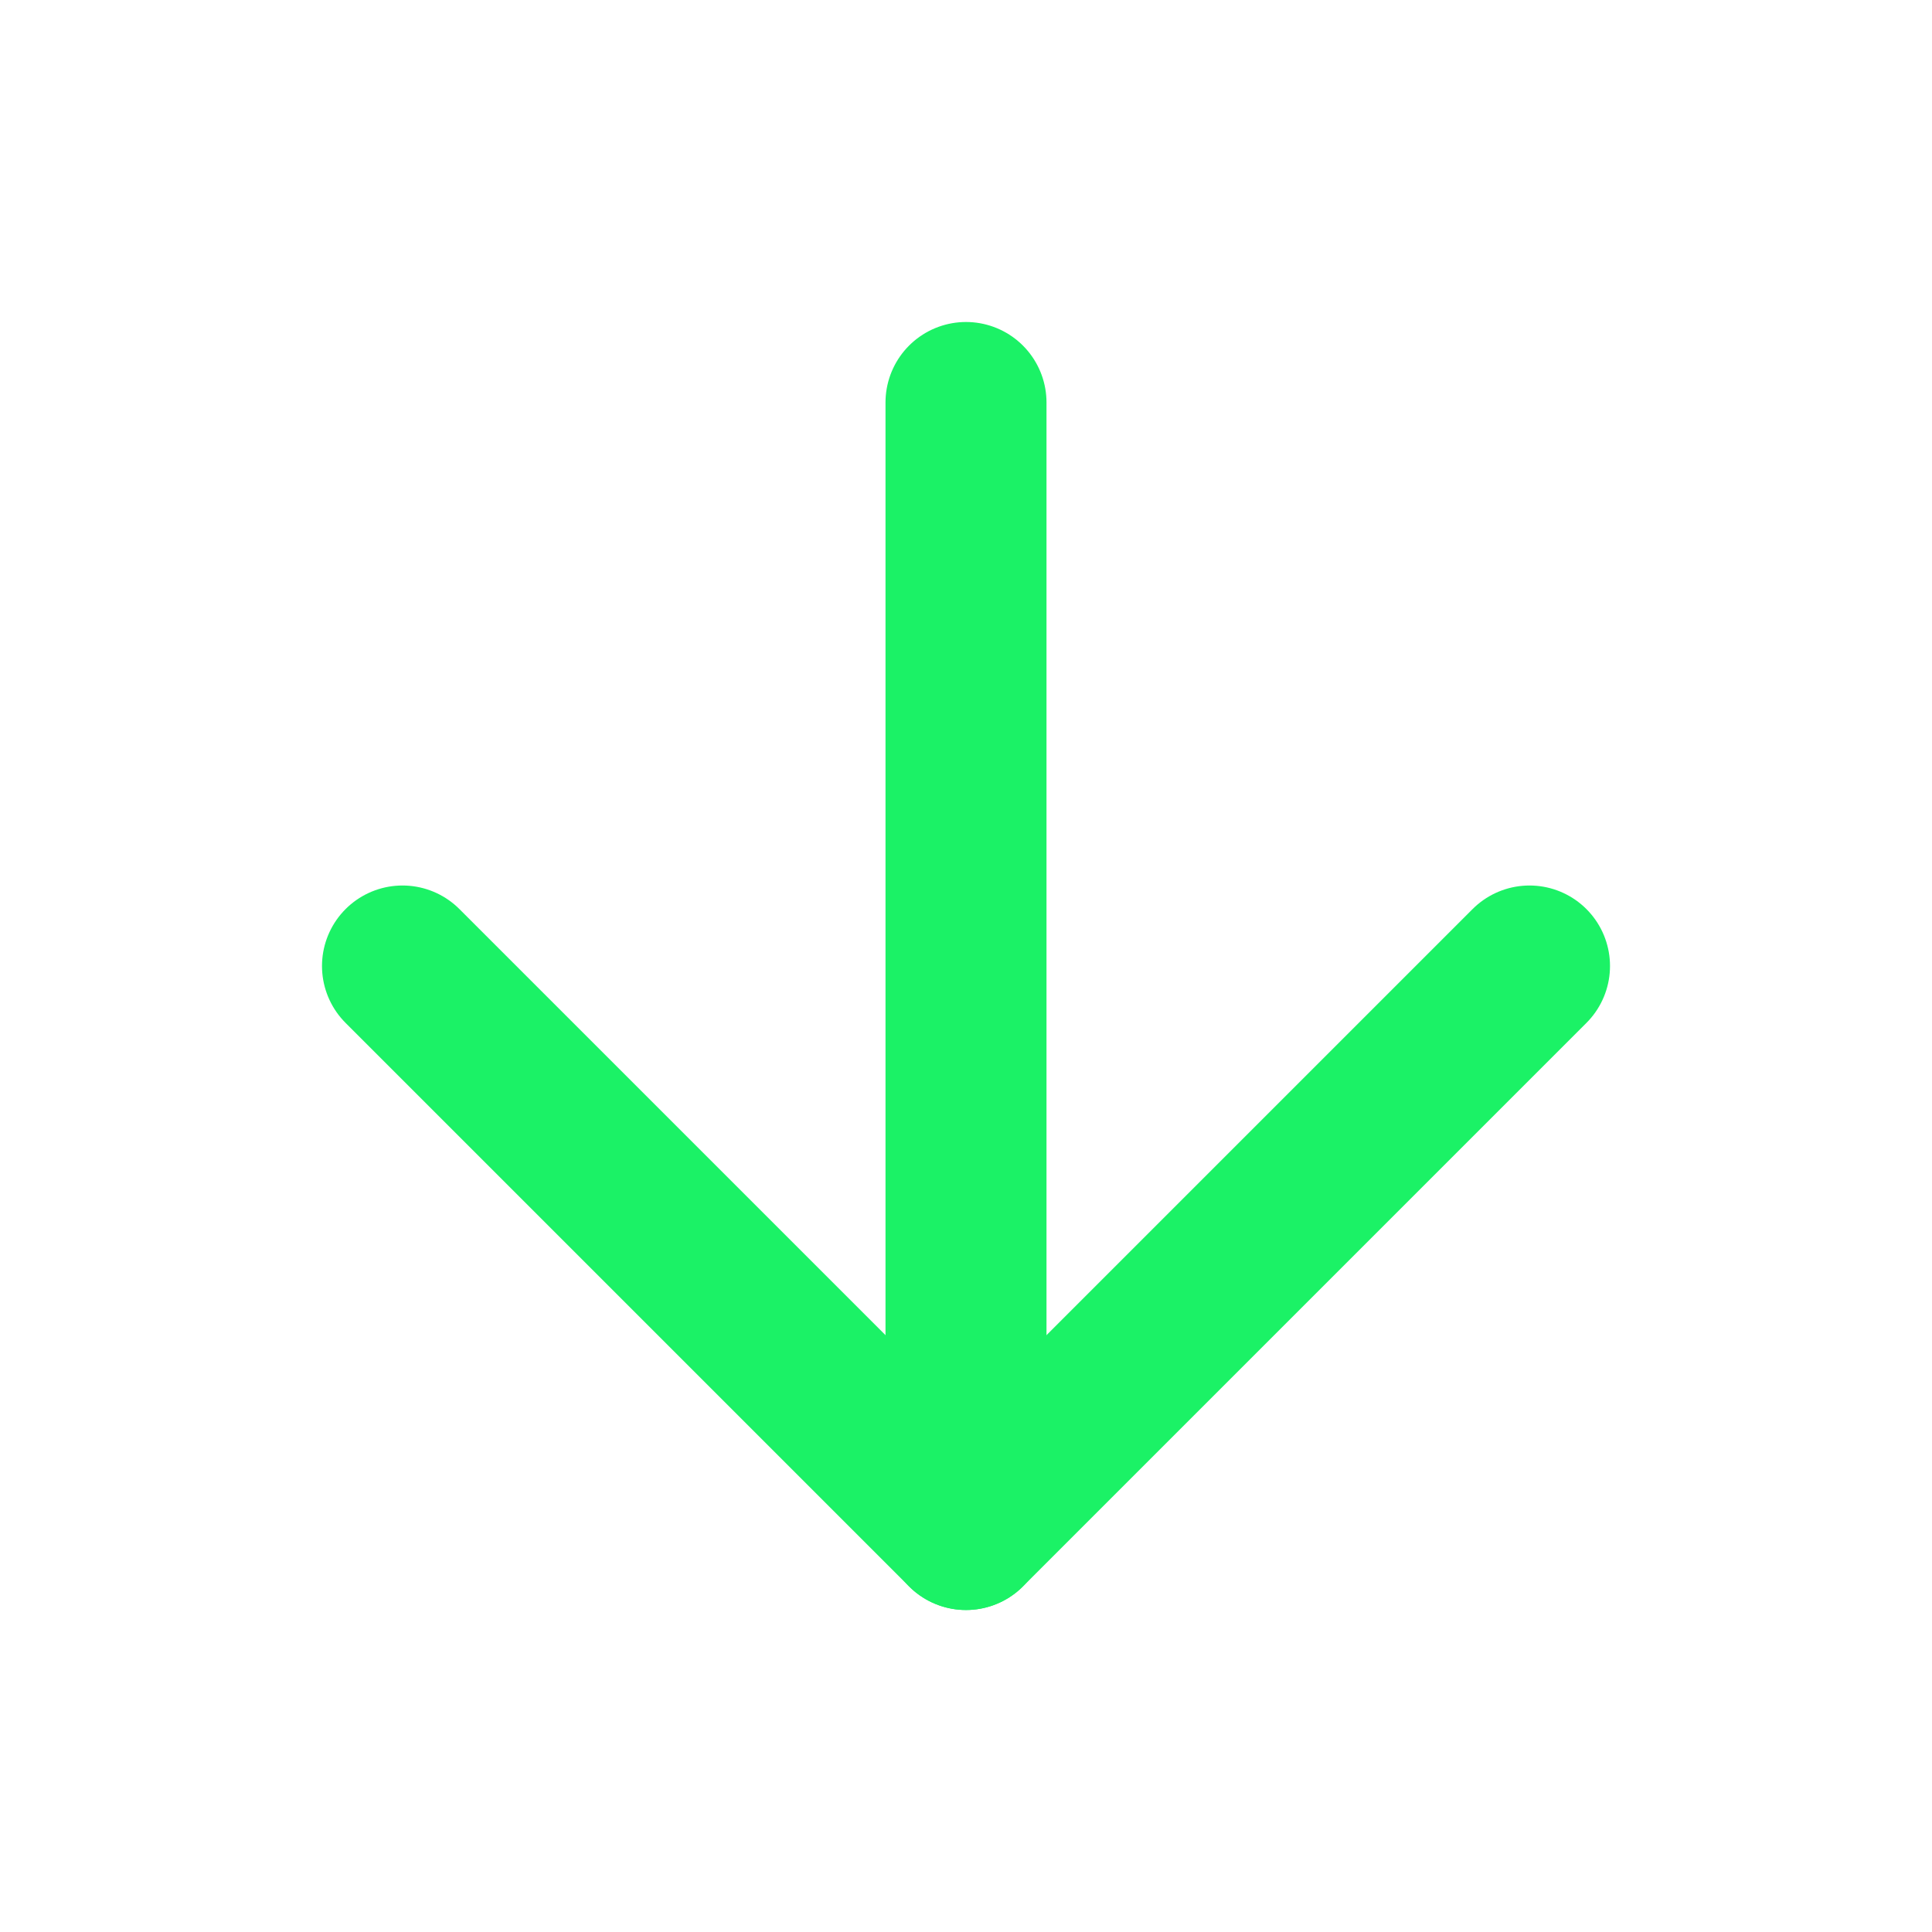 <svg xmlns="http://www.w3.org/2000/svg" viewBox="0 0 24 24" fill="none" height="25px" width="25px" stroke="#1bf266" stroke-width="2" stroke-linecap="round" stroke-linejoin="round" class="feather feather-arrow-down">
  <line x1="12" y1="5" x2="12" y2="19" id="id_101" />
  <polyline points="19 12 12 19 5 12" id="id_102" />
</svg>
